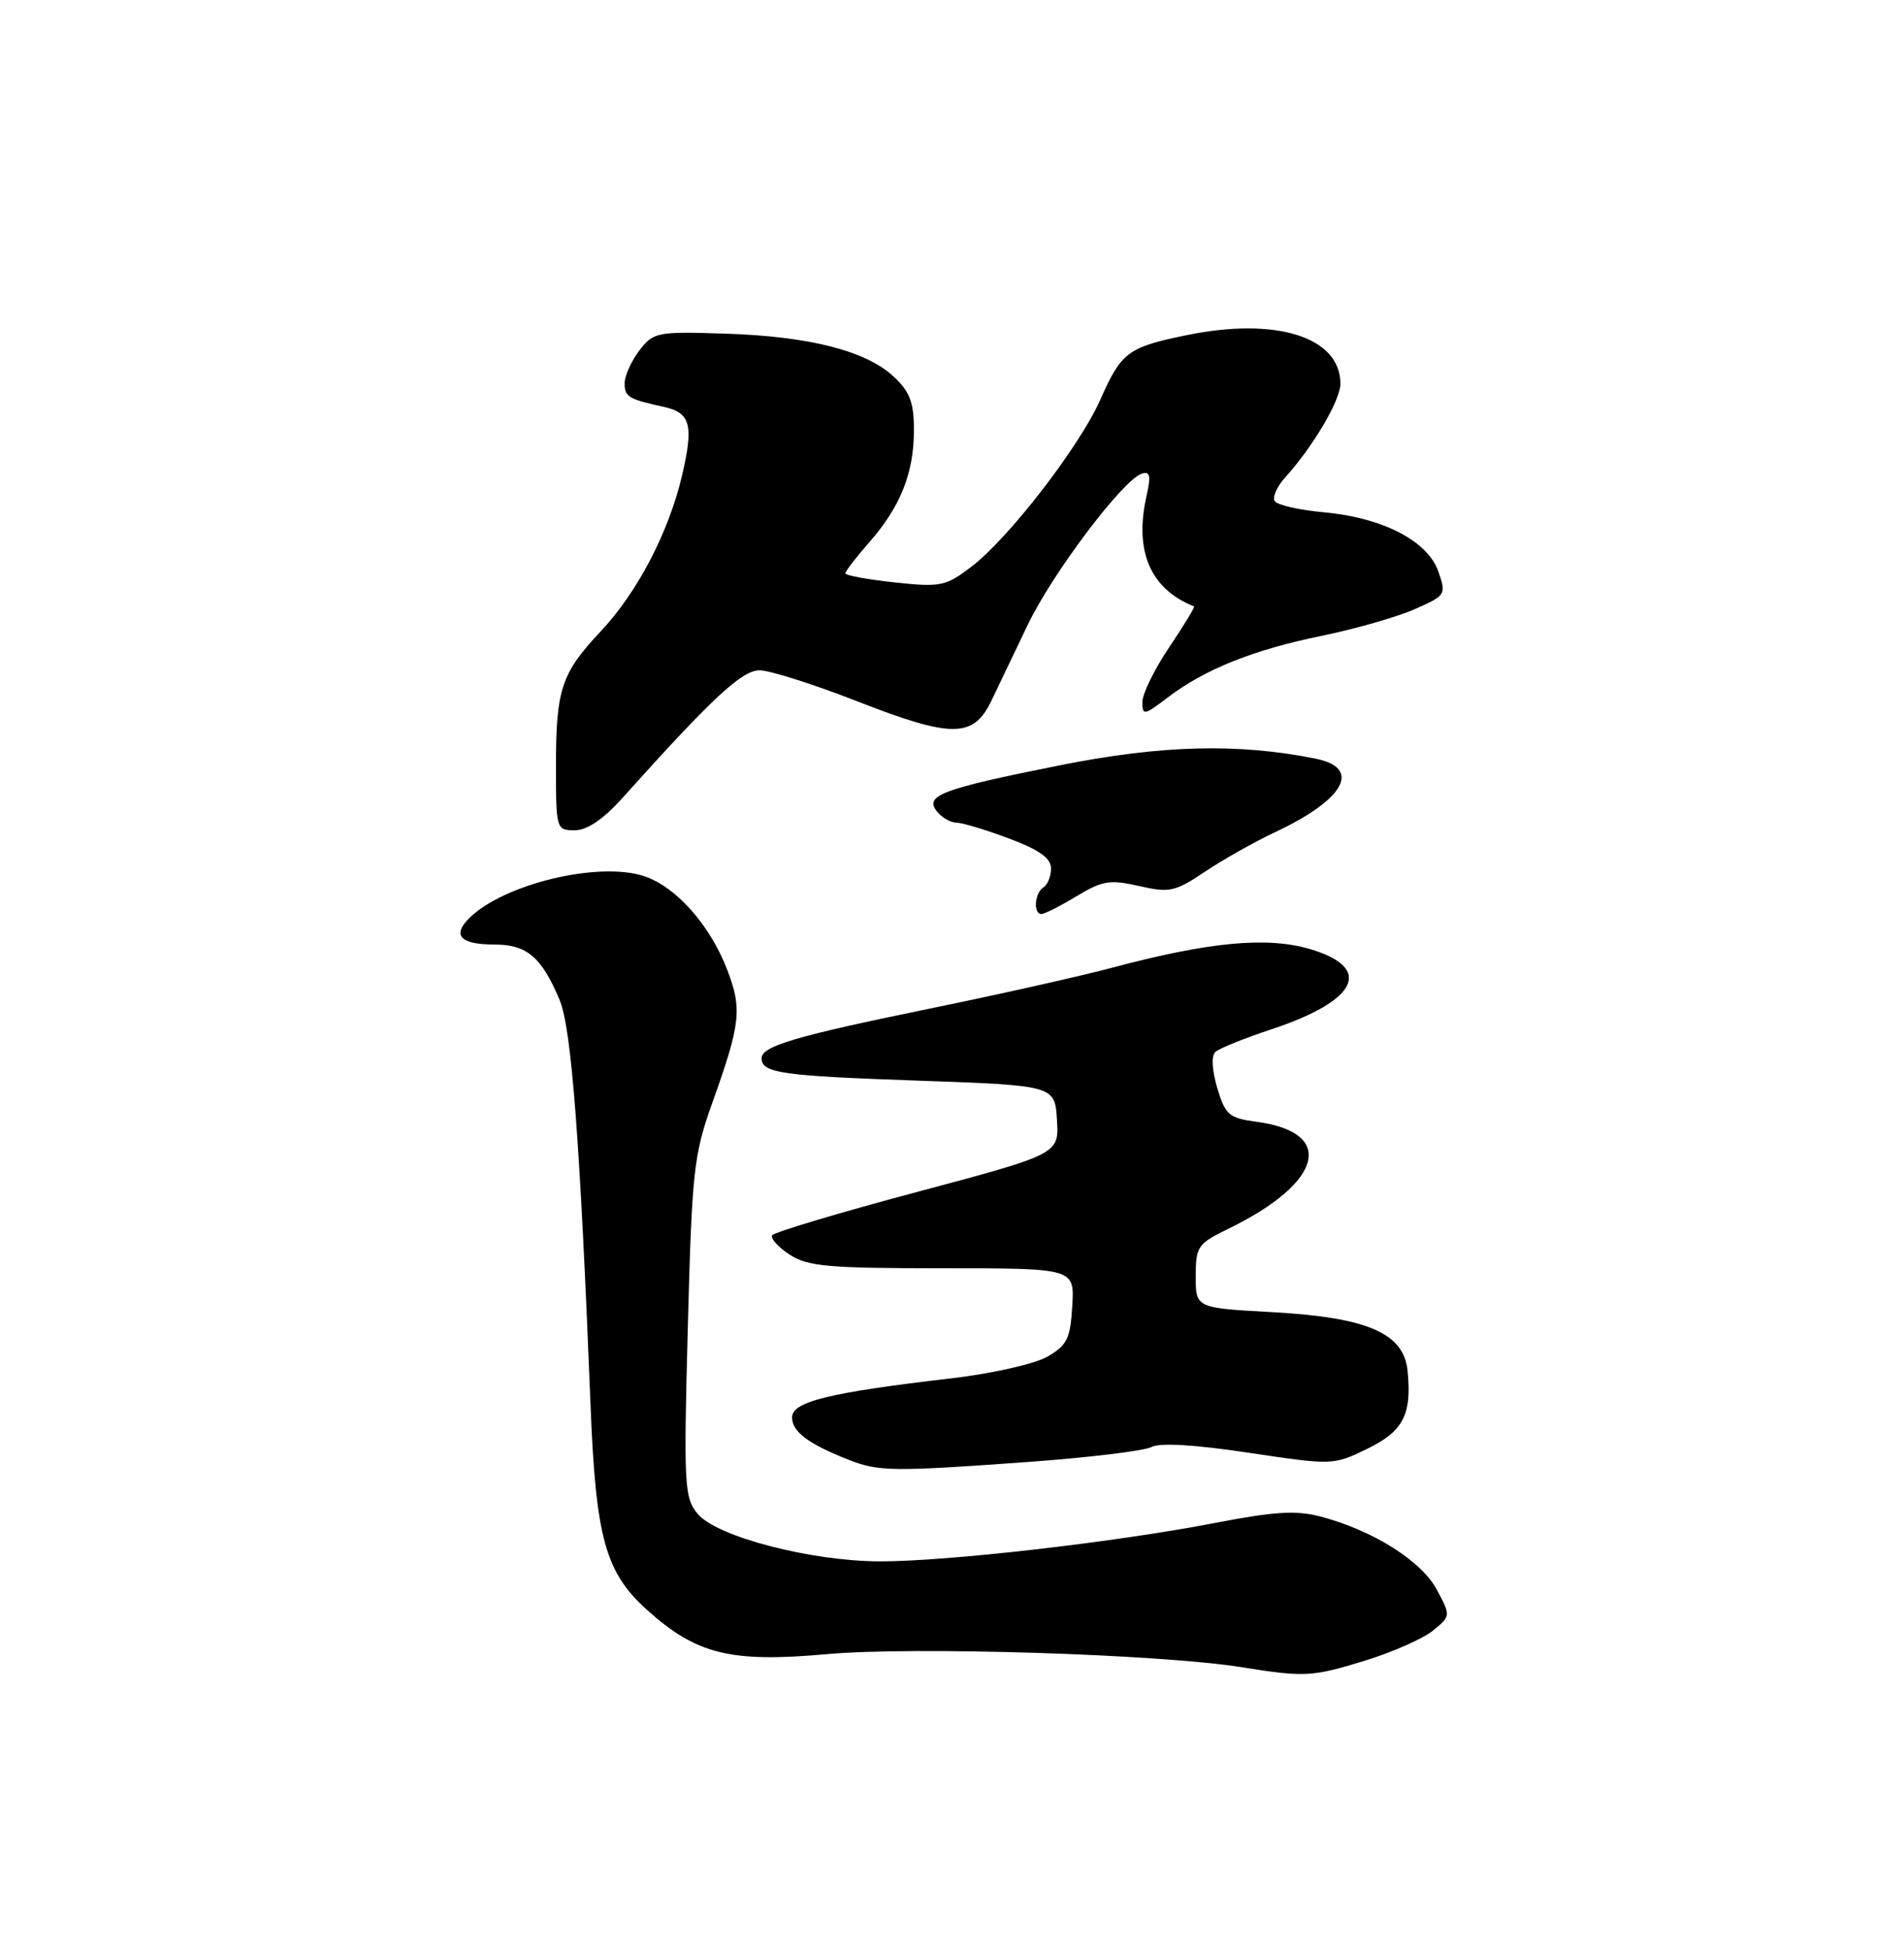 <?xml version="1.0" encoding="UTF-8" standalone="no"?>
<!DOCTYPE svg PUBLIC "-//W3C//DTD SVG 1.1//EN" "http://www.w3.org/Graphics/SVG/1.1/DTD/svg11.dtd" >
<svg xmlns="http://www.w3.org/2000/svg" xmlns:xlink="http://www.w3.org/1999/xlink" version="1.1" viewBox="0 0 250 256">
 <g >
 <path fill="currentColor"
d=" M 179.30 217.99 C 182.87 216.89 186.86 215.12 188.15 214.07 C 190.50 212.16 190.50 212.14 188.65 208.68 C 186.65 204.93 180.28 200.92 173.45 199.11 C 170.22 198.25 167.39 198.42 159.45 199.95 C 146.36 202.48 124.27 205.00 115.50 204.98 C 106.42 204.95 94.12 201.74 91.61 198.75 C 89.85 196.64 89.76 195.08 90.31 174.33 C 90.85 153.77 91.08 151.64 93.51 144.83 C 97.25 134.37 97.46 132.49 95.50 127.35 C 93.24 121.45 88.77 116.41 84.56 115.02 C 78.58 113.05 66.09 116.06 61.59 120.56 C 59.33 122.81 60.48 124.00 64.90 124.00 C 69.19 124.00 71.12 125.64 73.49 131.31 C 75.04 135.03 76.17 149.89 77.54 184.50 C 78.23 201.87 79.47 206.39 84.90 211.30 C 91.44 217.20 95.91 218.30 108.58 217.16 C 119.82 216.14 152.28 217.16 163.00 218.87 C 171.35 220.21 172.29 220.15 179.30 217.99 Z  M 134.85 191.94 C 142.91 191.36 150.26 190.47 151.19 189.97 C 152.28 189.38 156.90 189.66 163.96 190.72 C 174.96 192.37 175.07 192.36 179.49 190.22 C 184.26 187.90 185.39 185.73 184.82 179.98 C 184.34 175.02 179.57 172.95 167.01 172.26 C 157.00 171.71 157.00 171.71 157.00 167.55 C 157.00 163.65 157.26 163.27 161.28 161.32 C 173.68 155.29 175.45 148.68 165.04 147.28 C 161.37 146.79 160.89 146.38 159.83 142.84 C 159.13 140.48 159.03 138.60 159.58 138.10 C 160.09 137.64 163.38 136.31 166.91 135.14 C 178.28 131.38 180.38 127.08 172.05 124.61 C 166.40 122.93 158.78 123.64 146.00 127.05 C 141.88 128.15 131.07 130.57 122.00 132.43 C 104.56 136.00 100.00 137.34 100.00 138.92 C 100.00 140.87 102.55 141.24 120.34 141.86 C 138.50 142.50 138.50 142.50 138.78 147.00 C 139.06 151.50 139.06 151.50 120.46 156.47 C 110.22 159.20 101.64 161.77 101.39 162.17 C 101.14 162.58 102.17 163.72 103.68 164.71 C 106.05 166.26 108.77 166.50 123.76 166.50 C 141.09 166.50 141.09 166.50 140.79 171.45 C 140.54 175.76 140.11 176.62 137.50 178.12 C 135.85 179.06 130.22 180.33 125.00 180.94 C 108.79 182.83 104.00 184.01 104.00 186.09 C 104.00 187.97 106.18 189.59 111.50 191.67 C 115.37 193.19 117.29 193.21 134.85 191.94 Z  M 141.35 117.66 C 144.74 115.61 145.73 115.45 149.56 116.32 C 153.55 117.23 154.28 117.08 158.21 114.44 C 160.57 112.86 164.75 110.50 167.50 109.21 C 176.57 104.95 178.83 100.82 172.75 99.60 C 162.49 97.54 152.45 97.81 139.00 100.50 C 123.53 103.60 121.30 104.45 123.06 106.57 C 123.71 107.36 124.85 108.00 125.58 108.00 C 126.32 108.00 129.42 108.93 132.46 110.07 C 136.47 111.57 138.00 112.66 138.00 114.01 C 138.00 115.04 137.55 116.16 137.00 116.50 C 135.84 117.22 135.64 120.00 136.75 119.99 C 137.16 119.99 139.23 118.94 141.35 117.66 Z  M 81.71 104.78 C 93.48 91.66 97.41 88.00 99.73 88.00 C 101.06 88.00 106.83 89.83 112.56 92.07 C 124.98 96.93 127.82 96.91 130.17 92.00 C 131.09 90.08 133.24 85.58 134.96 82.00 C 138.18 75.27 147.44 63.00 149.90 62.19 C 151.01 61.83 151.15 62.43 150.54 65.12 C 148.91 72.37 151.04 77.33 156.78 79.61 C 156.93 79.67 155.47 82.08 153.53 84.96 C 151.59 87.84 150.00 91.08 150.00 92.15 C 150.00 93.97 150.22 93.93 153.31 91.58 C 158.17 87.87 164.53 85.32 173.51 83.48 C 177.91 82.58 183.40 81.01 185.72 79.99 C 189.84 78.18 189.92 78.06 188.86 75.03 C 187.46 71.01 181.54 67.95 173.79 67.25 C 170.58 66.96 167.68 66.30 167.37 65.78 C 167.05 65.27 167.67 63.87 168.75 62.68 C 172.43 58.60 176.00 52.54 176.00 50.38 C 176.00 44.24 167.56 41.58 155.76 44.01 C 148.08 45.59 147.24 46.22 144.46 52.50 C 141.74 58.63 132.46 70.65 127.56 74.39 C 124.17 76.97 123.52 77.11 117.47 76.46 C 113.91 76.08 111.00 75.54 111.00 75.27 C 111.00 74.99 112.41 73.16 114.13 71.20 C 118.23 66.53 120.00 62.10 120.00 56.48 C 120.00 52.81 119.47 51.42 117.33 49.43 C 113.67 46.04 106.24 44.15 95.19 43.80 C 86.28 43.51 85.80 43.61 83.96 46.00 C 82.91 47.38 82.03 49.30 82.02 50.28 C 82.00 52.10 82.49 52.39 87.14 53.41 C 90.67 54.18 91.10 55.78 89.57 62.36 C 87.84 69.81 83.69 77.78 78.87 82.89 C 73.70 88.39 73.00 90.49 73.00 100.57 C 73.00 108.86 73.04 109.00 75.46 109.00 C 77.09 109.00 79.20 107.57 81.71 104.78 Z "/>
</g>
</svg>